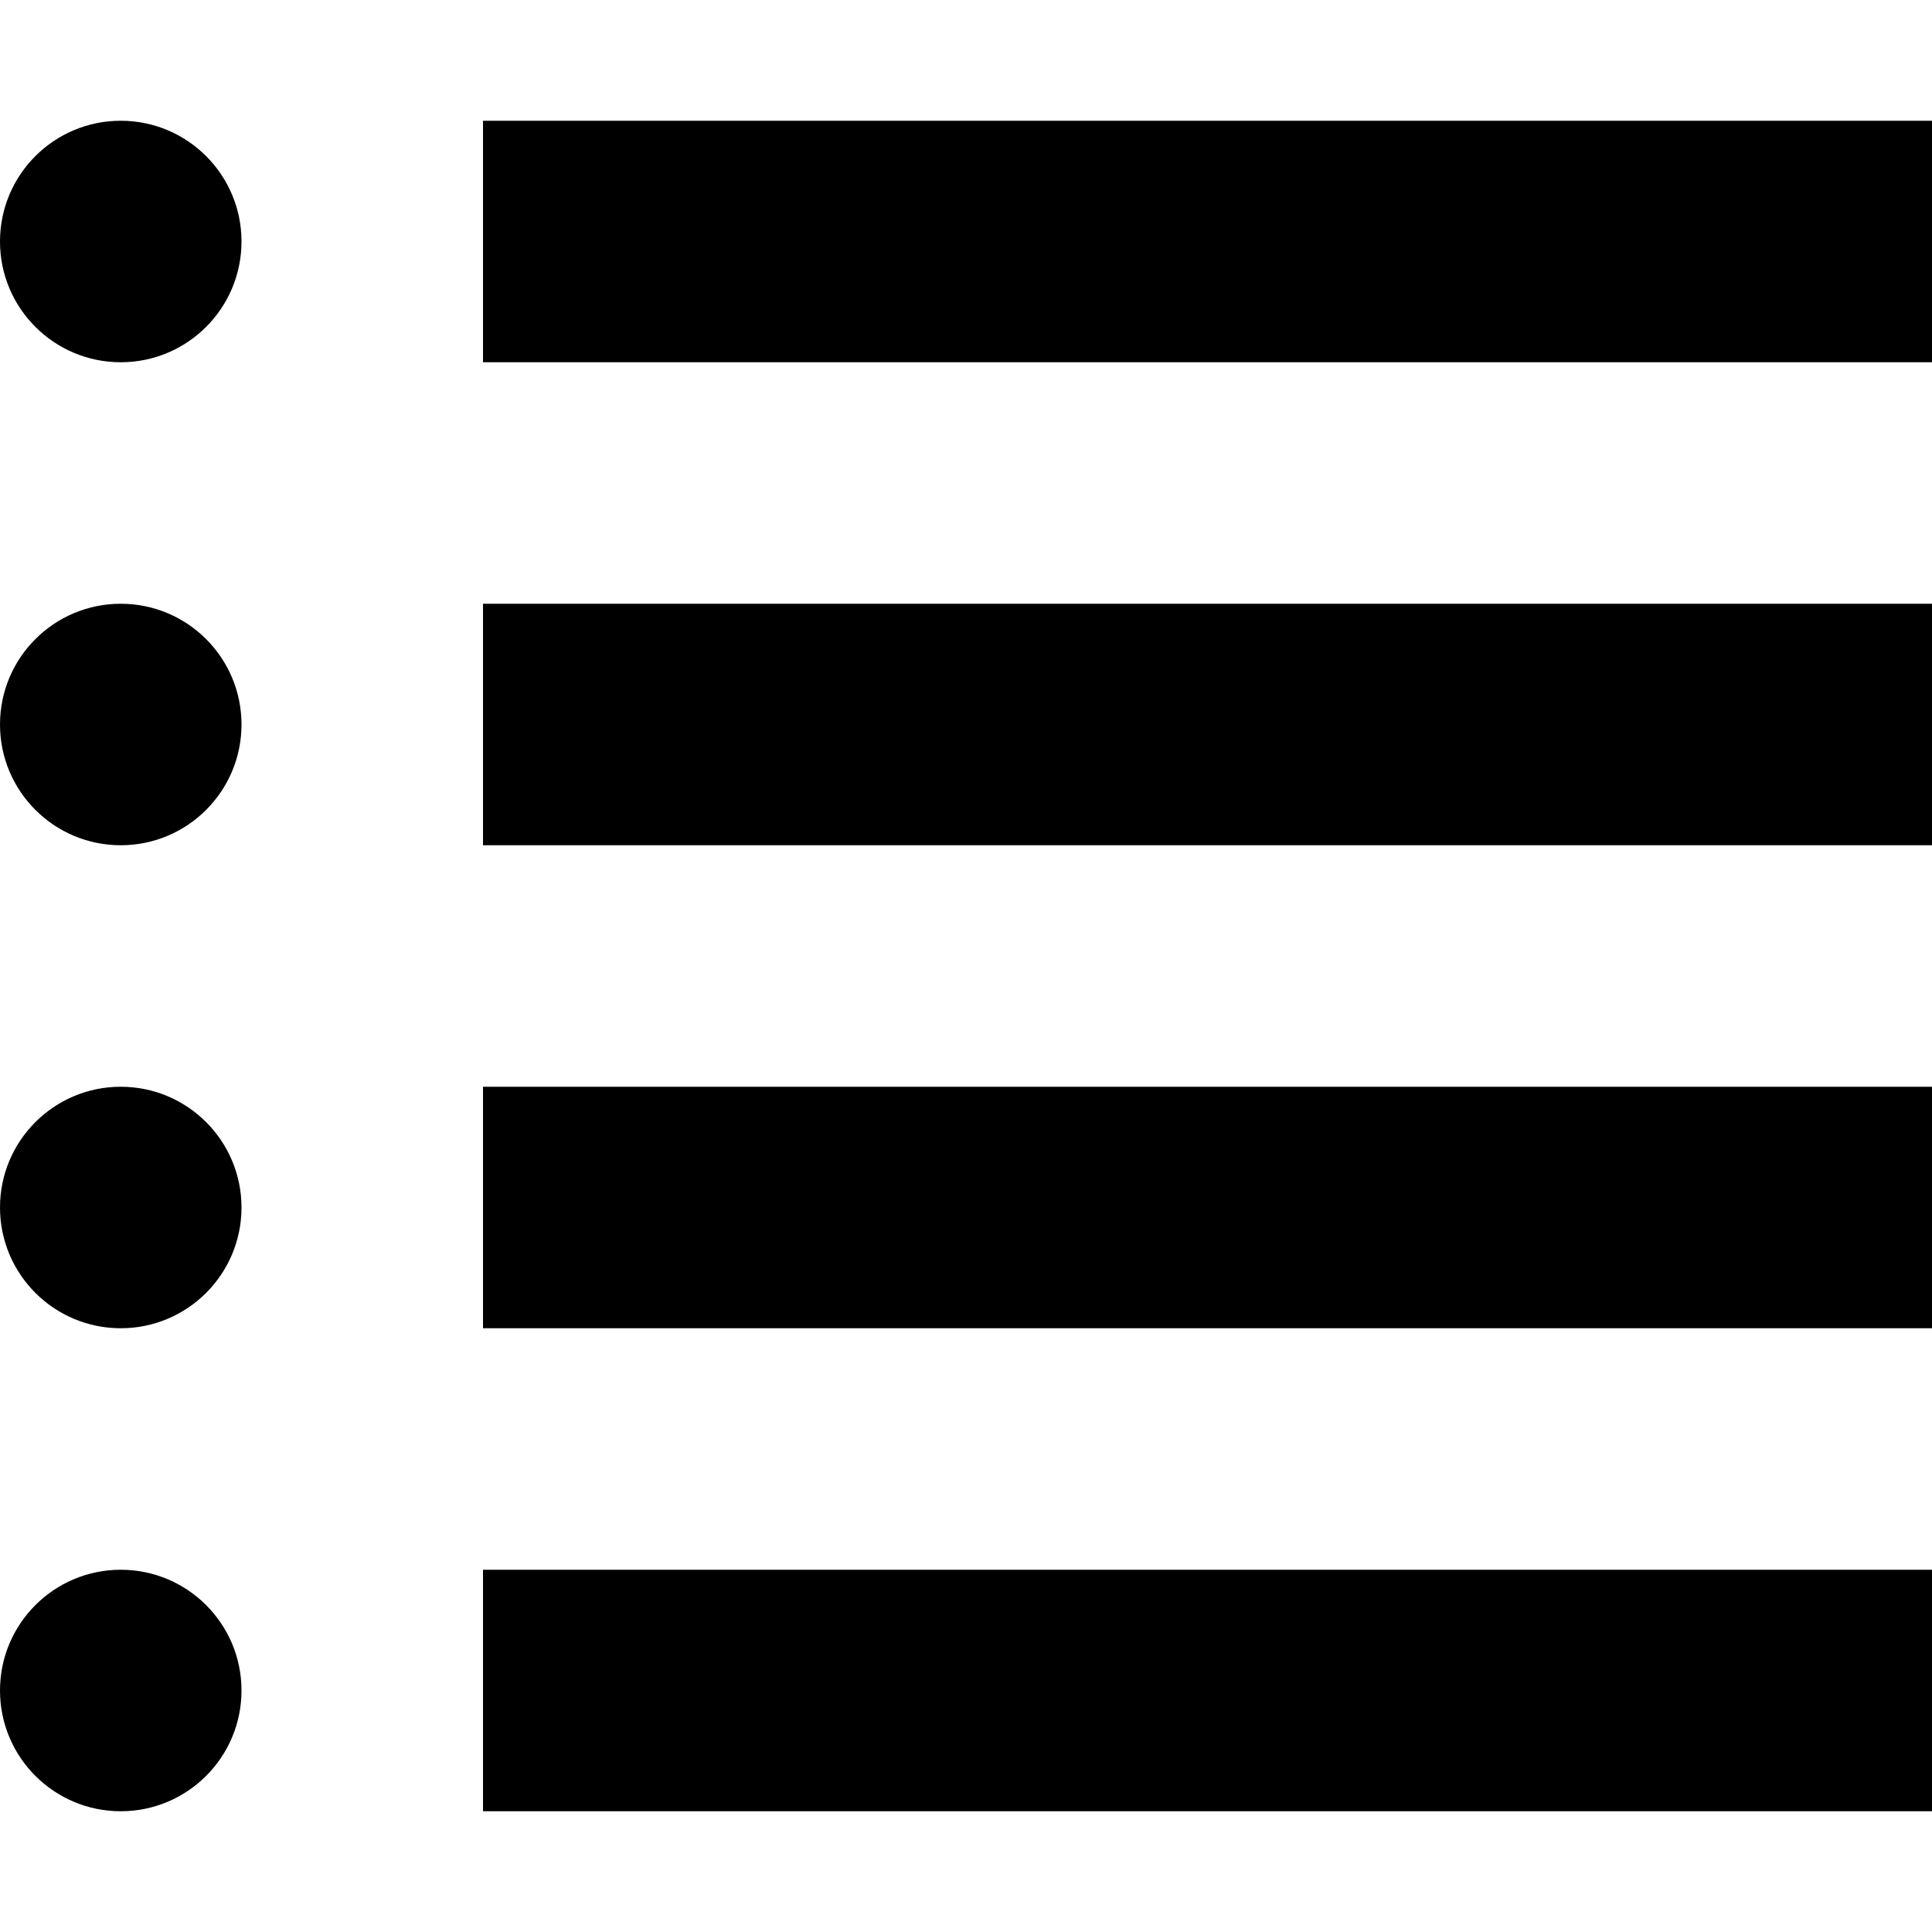 <svg xmlns="http://www.w3.org/2000/svg" width="64" height="64" viewBox="0 0 64 64"><style>.st0{fill-rule:evenodd;clip-rule:evenodd;}</style><path class="st0" d="M16,60v-8h48v8H16z M16,36h48v8H16V36z M16,20h48v8H16V20z M16,4h48v8H16V4z M4,60c-2.209,0-4-1.791-4-4 c0-2.209,1.791-4,4-4c2.209,0,4,1.791,4,4C8,58.209,6.209,60,4,60z M4,44c-2.209,0-4-1.791-4-4c0-2.209,1.791-4,4-4 c2.209,0,4,1.791,4,4C8,42.209,6.209,44,4,44z M4,28c-2.209,0-4-1.791-4-4c0-2.209,1.791-4,4-4c2.209,0,4,1.791,4,4 C8,26.209,6.209,28,4,28z M4,12c-2.209,0-4-1.791-4-4c0-2.21,1.791-4,4-4c2.209,0,4,1.791,4,4C8,10.209,6.209,12,4,12z" id="list-bulleted"/></svg>